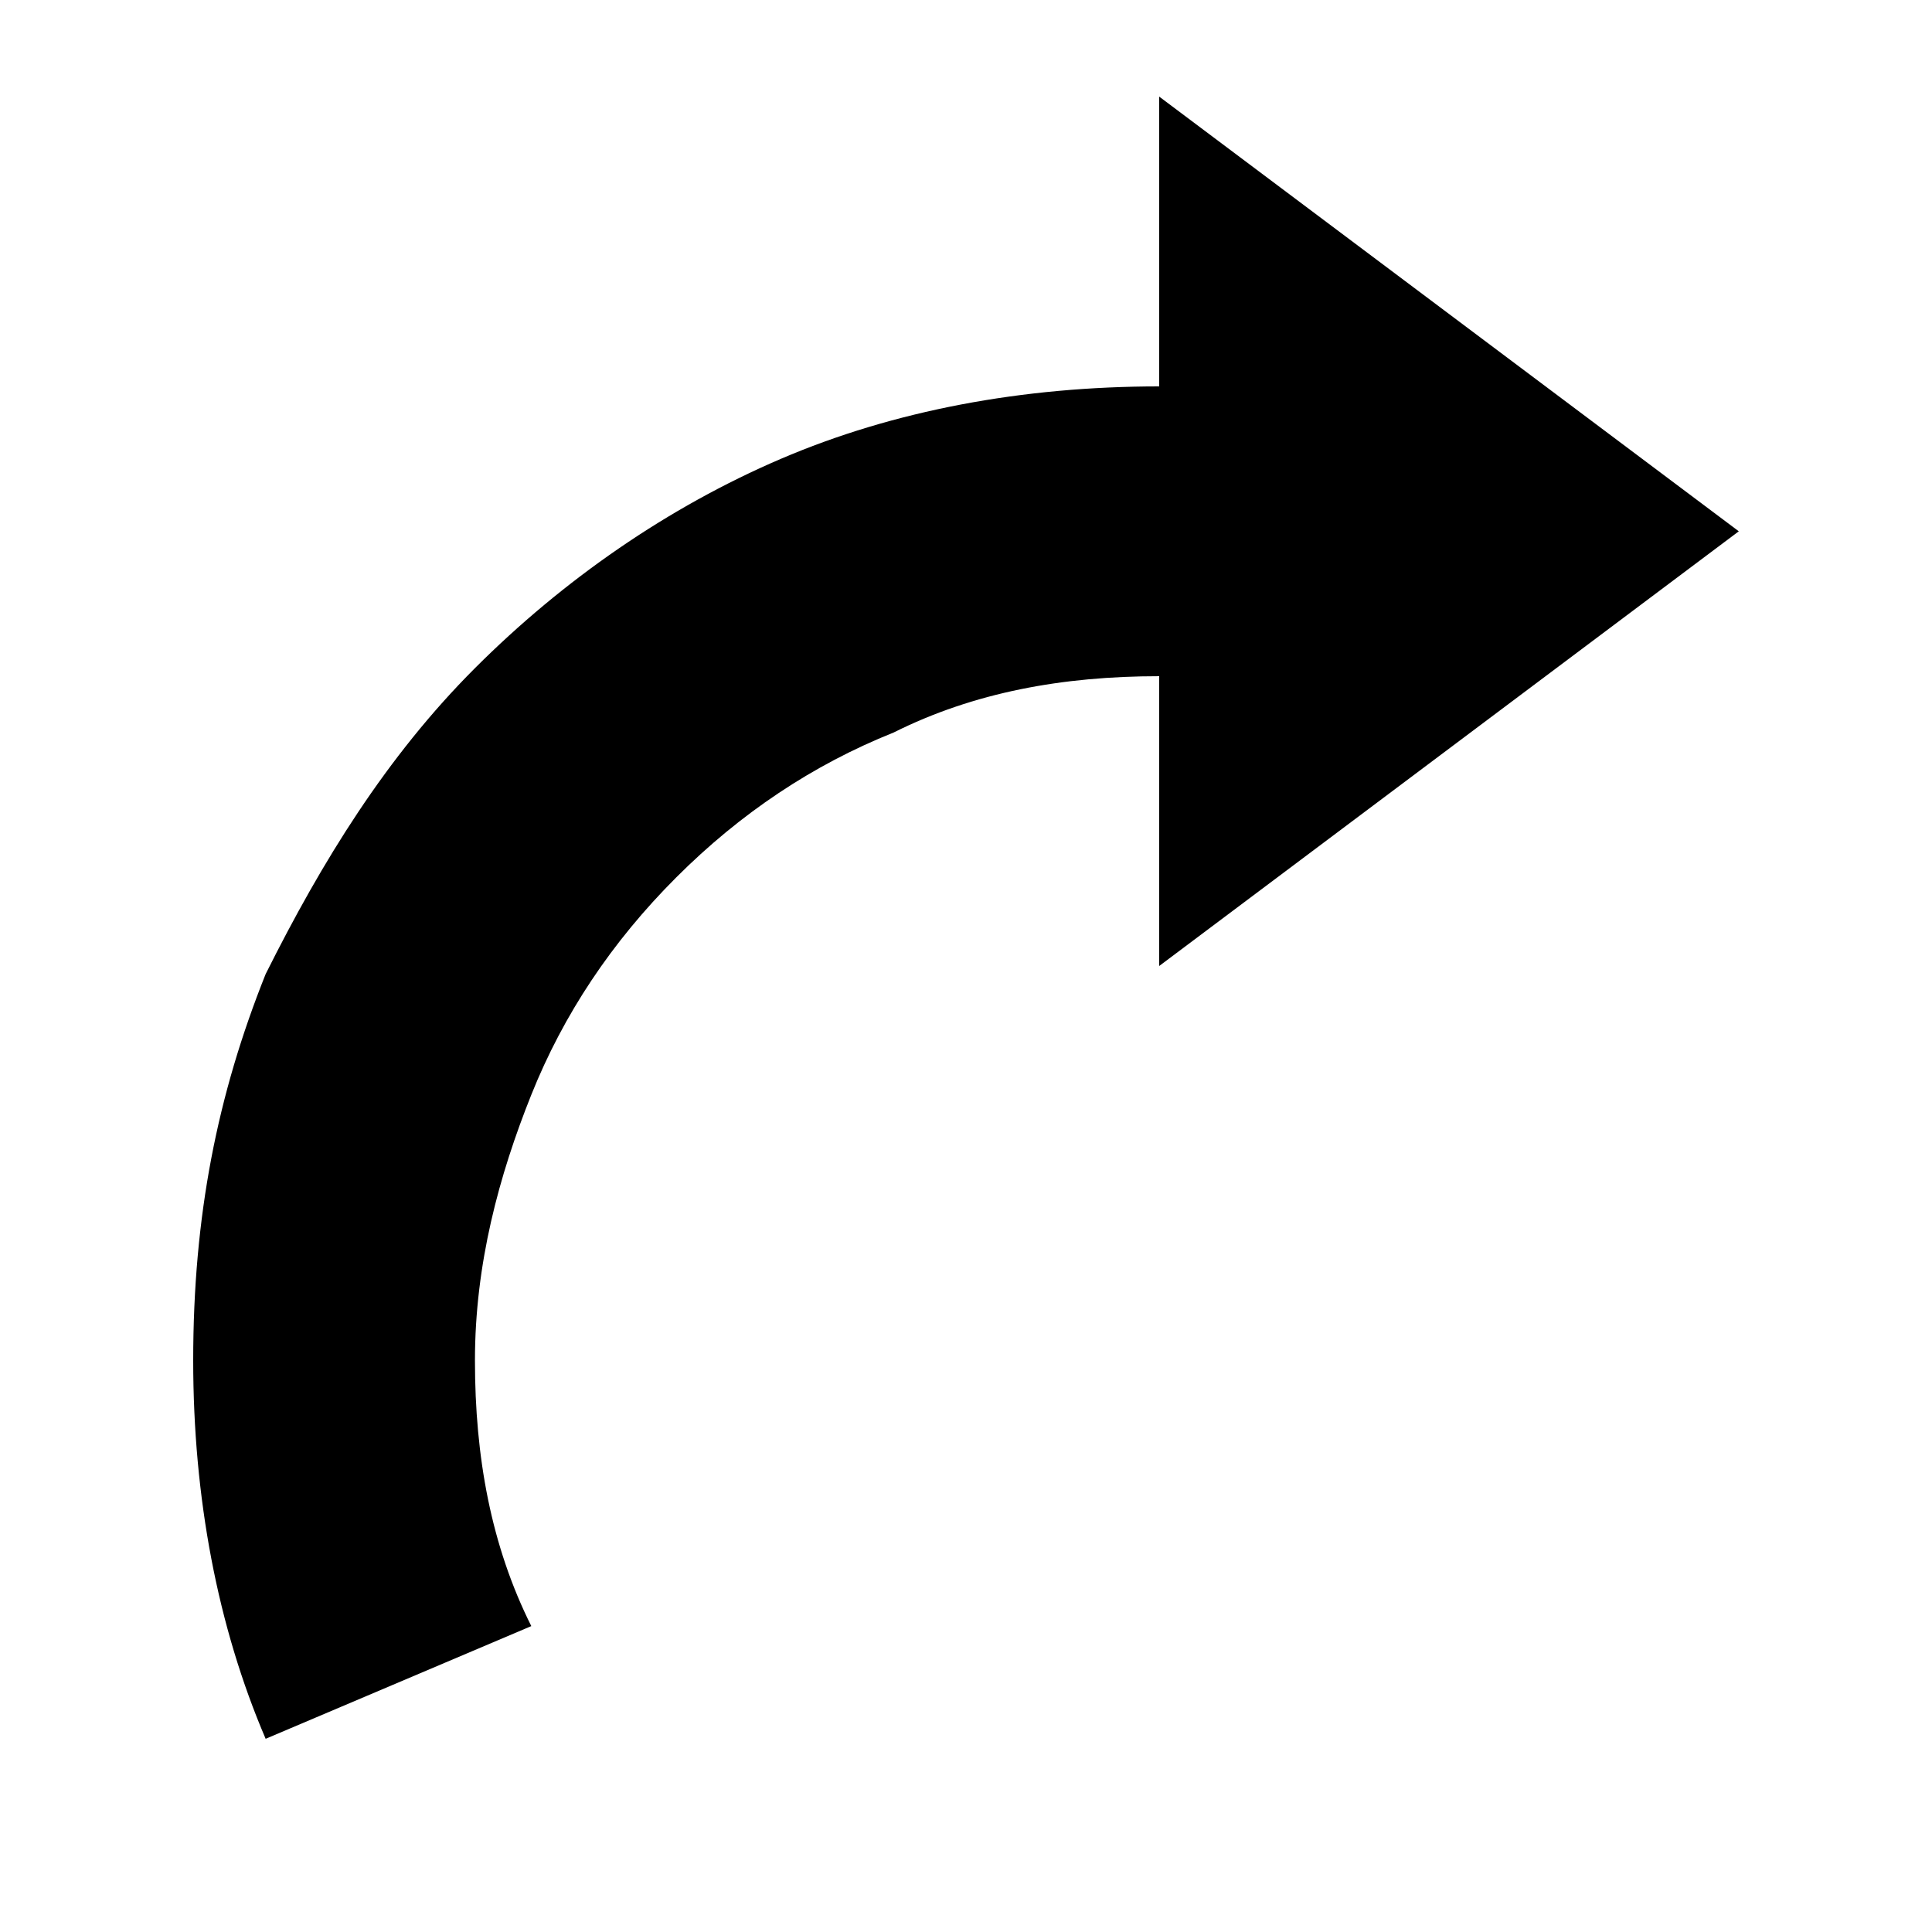 <?xml version="1.0" encoding="utf-8"?>
<!-- Generator: Adobe Illustrator 21.0.2, SVG Export Plug-In . SVG Version: 6.00 Build 0)  -->
<svg version="1.1" id="Layer_1" xmlns="http://www.w3.org/2000/svg" xmlns:xlink="http://www.w3.org/1999/xlink" x="0px" y="0px"
	 viewBox="0 0 24 24" style="enable-background:new 0 0 24 24;" xml:space="preserve">
<g id="surface1">
	<path d="M3.3,12.1C4,10.7,4.8,9.4,5.9,8.3c1.1-1.1,2.4-2,3.8-2.6c1.4-0.6,3-0.9,4.7-0.9V1.2l7.2,5.4L14.4,12V8.4
		c-1.2,0-2.3,0.2-3.3,0.7c-1,0.4-1.9,1-2.7,1.8c-0.8,0.8-1.4,1.7-1.8,2.7c-0.4,1-0.7,2.1-0.7,3.3c0,1.2,0.2,2.3,0.7,3.3l-3.3,1.4
		c-0.6-1.4-0.9-3-0.9-4.7C2.4,15.1,2.7,13.6,3.3,12.1z"/>
</g>
</svg>
